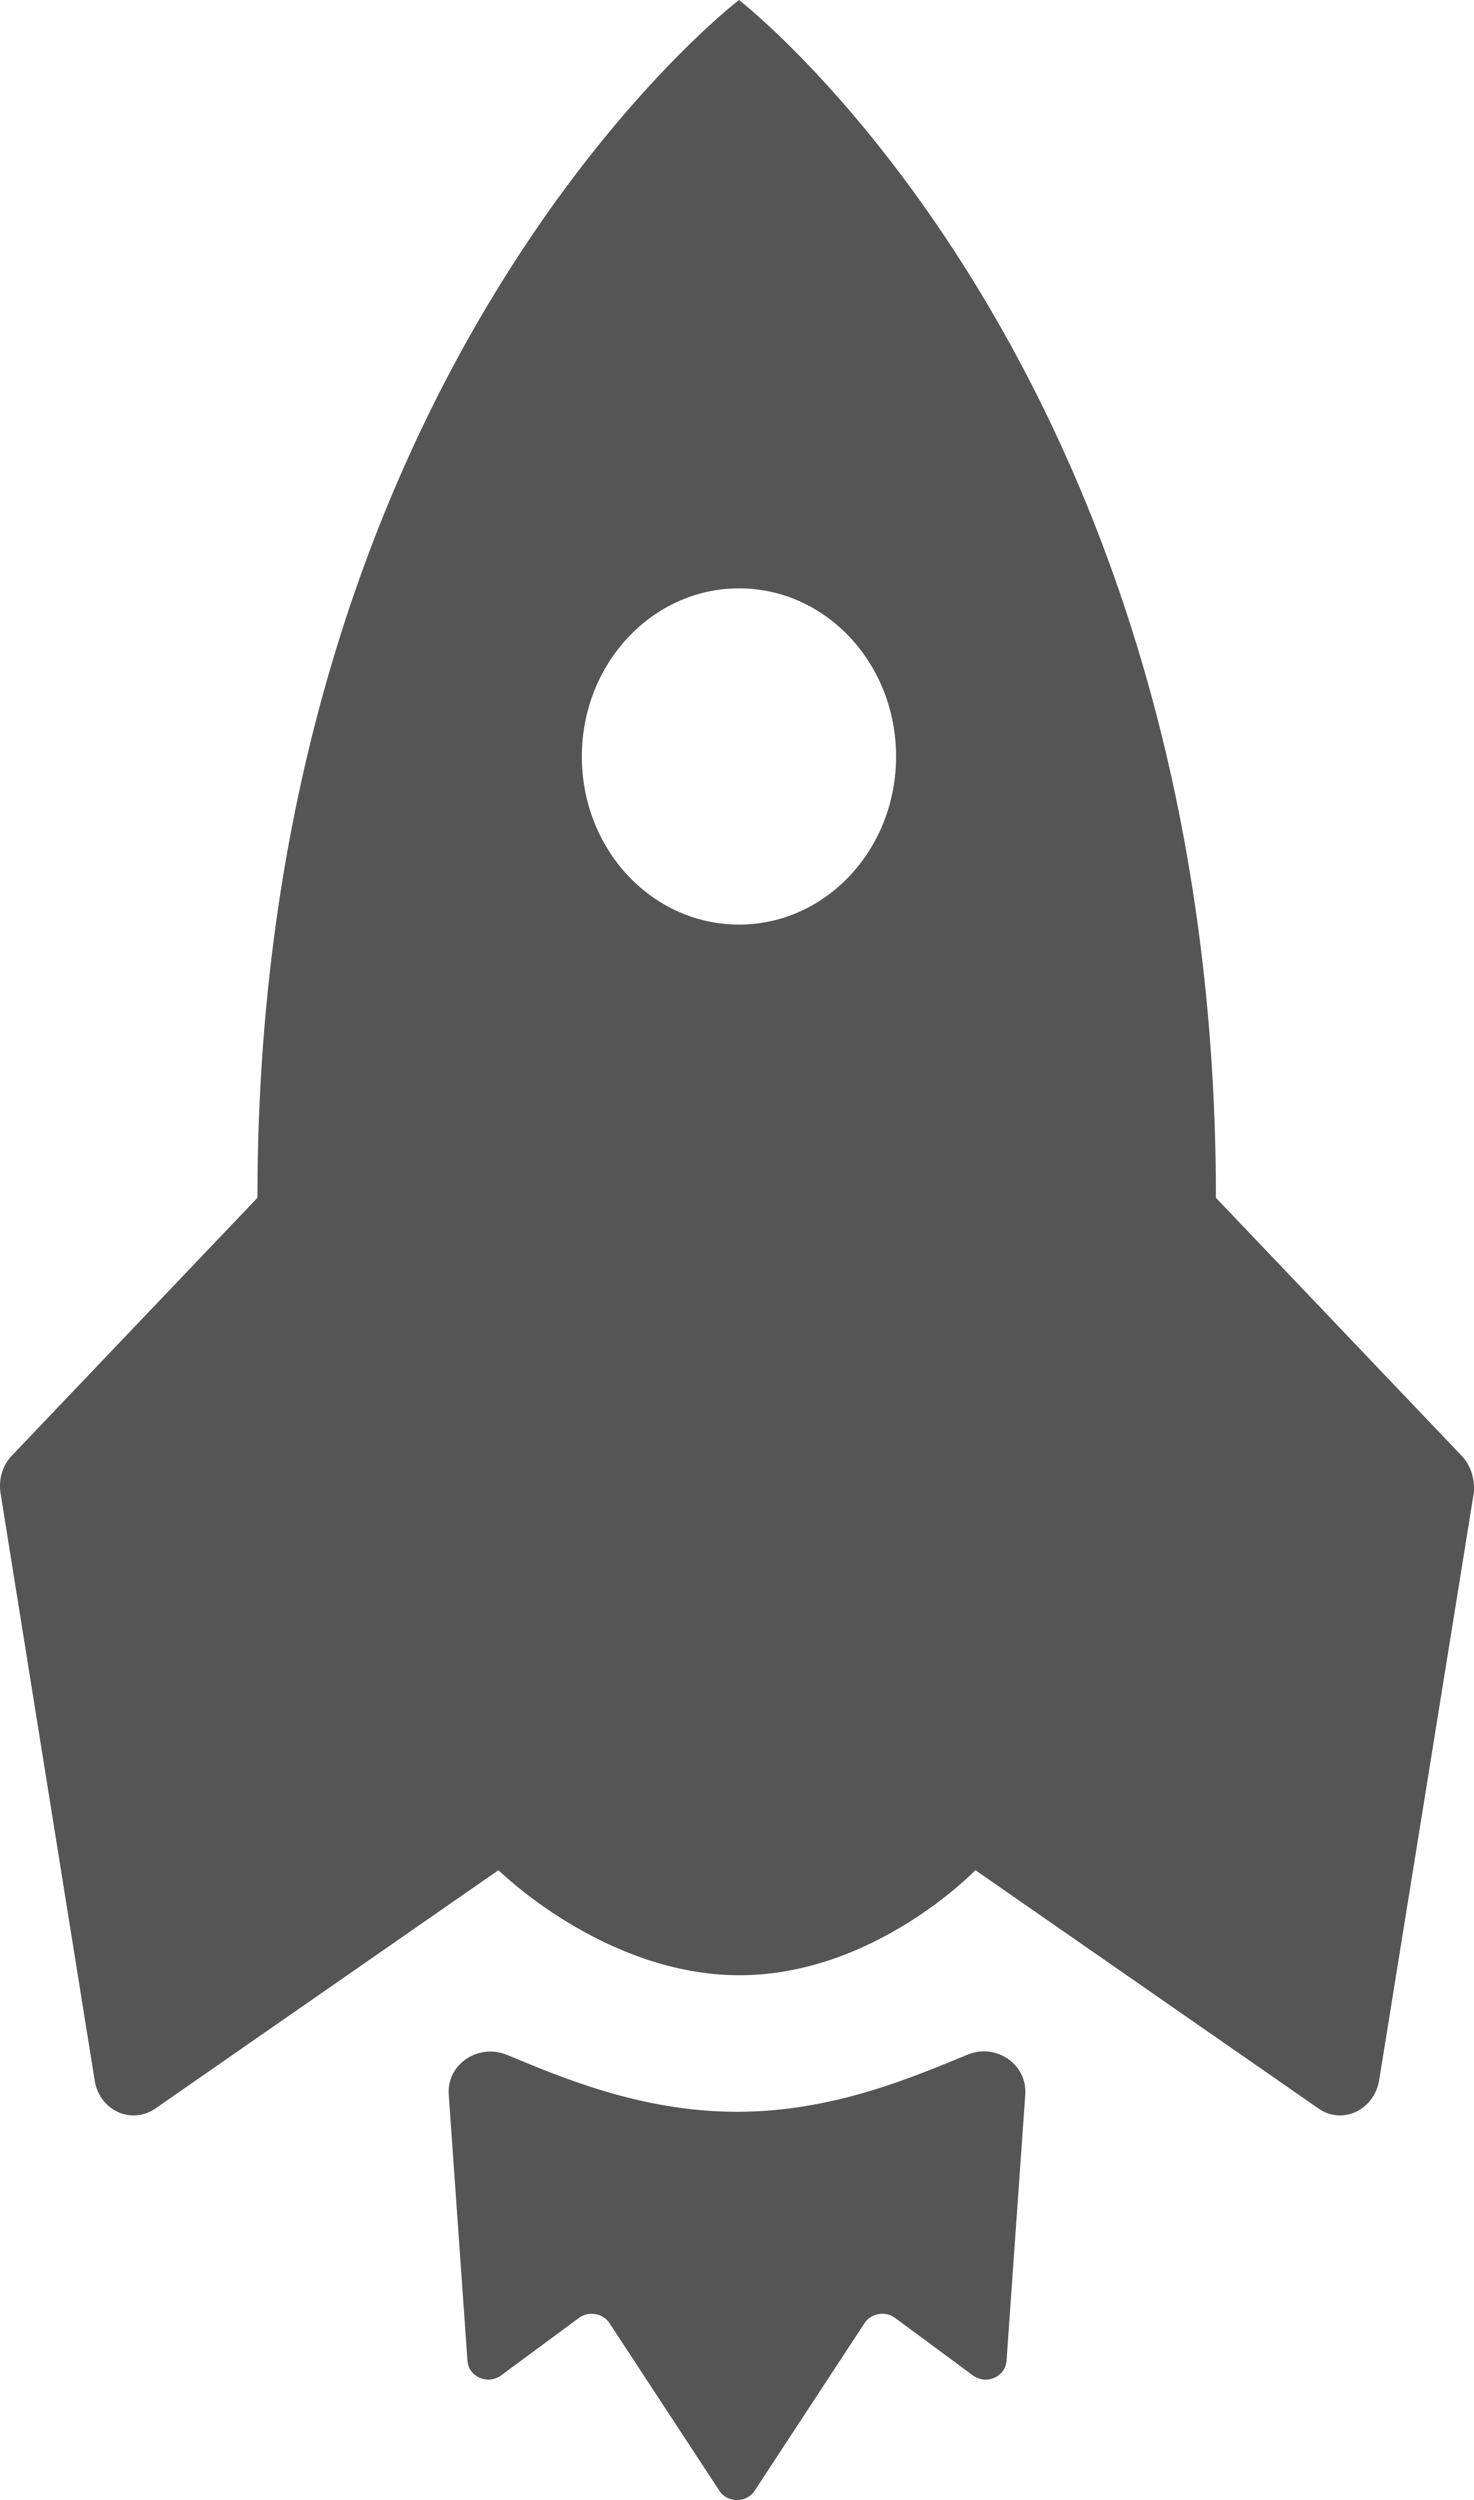 <?xml version="1.0" encoding="UTF-8"?>
<svg width="23px" height="39px" viewBox="0 0 23 39" version="1.1" xmlns="http://www.w3.org/2000/svg" xmlns:xlink="http://www.w3.org/1999/xlink">
    <title>Group 4</title>
    <g id="02-Portada" stroke="none" stroke-width="1" fill="none" fill-rule="evenodd">
        <g id="02-Desktop-1440" transform="translate(-240, -756)" fill="#555555" fill-rule="nonzero">
            <g id="Group-4" transform="translate(240, 756)">
                <path d="M11.5,32.943 C9.987,32.943 8.724,32.39 7.913,32.056 C7.461,31.869 6.968,32.203 7.002,32.675 L7.294,36.826 C7.311,37.079 7.612,37.209 7.821,37.054 L9.033,36.159 C9.184,36.045 9.41,36.086 9.51,36.24 L11.224,38.853 C11.349,39.049 11.651,39.049 11.776,38.853 L13.49,36.24 C13.59,36.086 13.816,36.045 13.967,36.159 L15.179,37.054 C15.388,37.209 15.689,37.079 15.706,36.826 L15.998,32.675 C16.032,32.203 15.539,31.861 15.087,32.056 C14.268,32.39 13.013,32.943 11.5,32.943 L11.5,32.943 Z" id="Path"></path>
                <path d="M22.806,22.708 L18.973,18.685 C18.973,5.737 11.531,0 11.531,0 C11.531,0 4.017,5.737 4.017,18.685 L0.184,22.708 C0.04,22.856 -0.024,23.077 0.008,23.29 L1.477,32.452 C1.549,32.919 2.044,33.149 2.42,32.895 L7.778,29.174 C7.778,29.174 9.431,30.813 11.539,30.813 C13.647,30.813 15.22,29.174 15.22,29.174 L20.578,32.895 C20.945,33.149 21.44,32.919 21.52,32.452 L22.998,23.282 C23.014,23.069 22.95,22.856 22.806,22.708 L22.806,22.708 Z M11.531,14.423 C10.173,14.423 9.079,13.251 9.079,11.801 C9.079,10.35 10.181,9.178 11.531,9.178 C12.888,9.178 13.982,10.35 13.982,11.801 C13.982,13.251 12.888,14.423 11.531,14.423 Z" id="Shape"></path>
            </g>
        </g>
    </g>
</svg>
